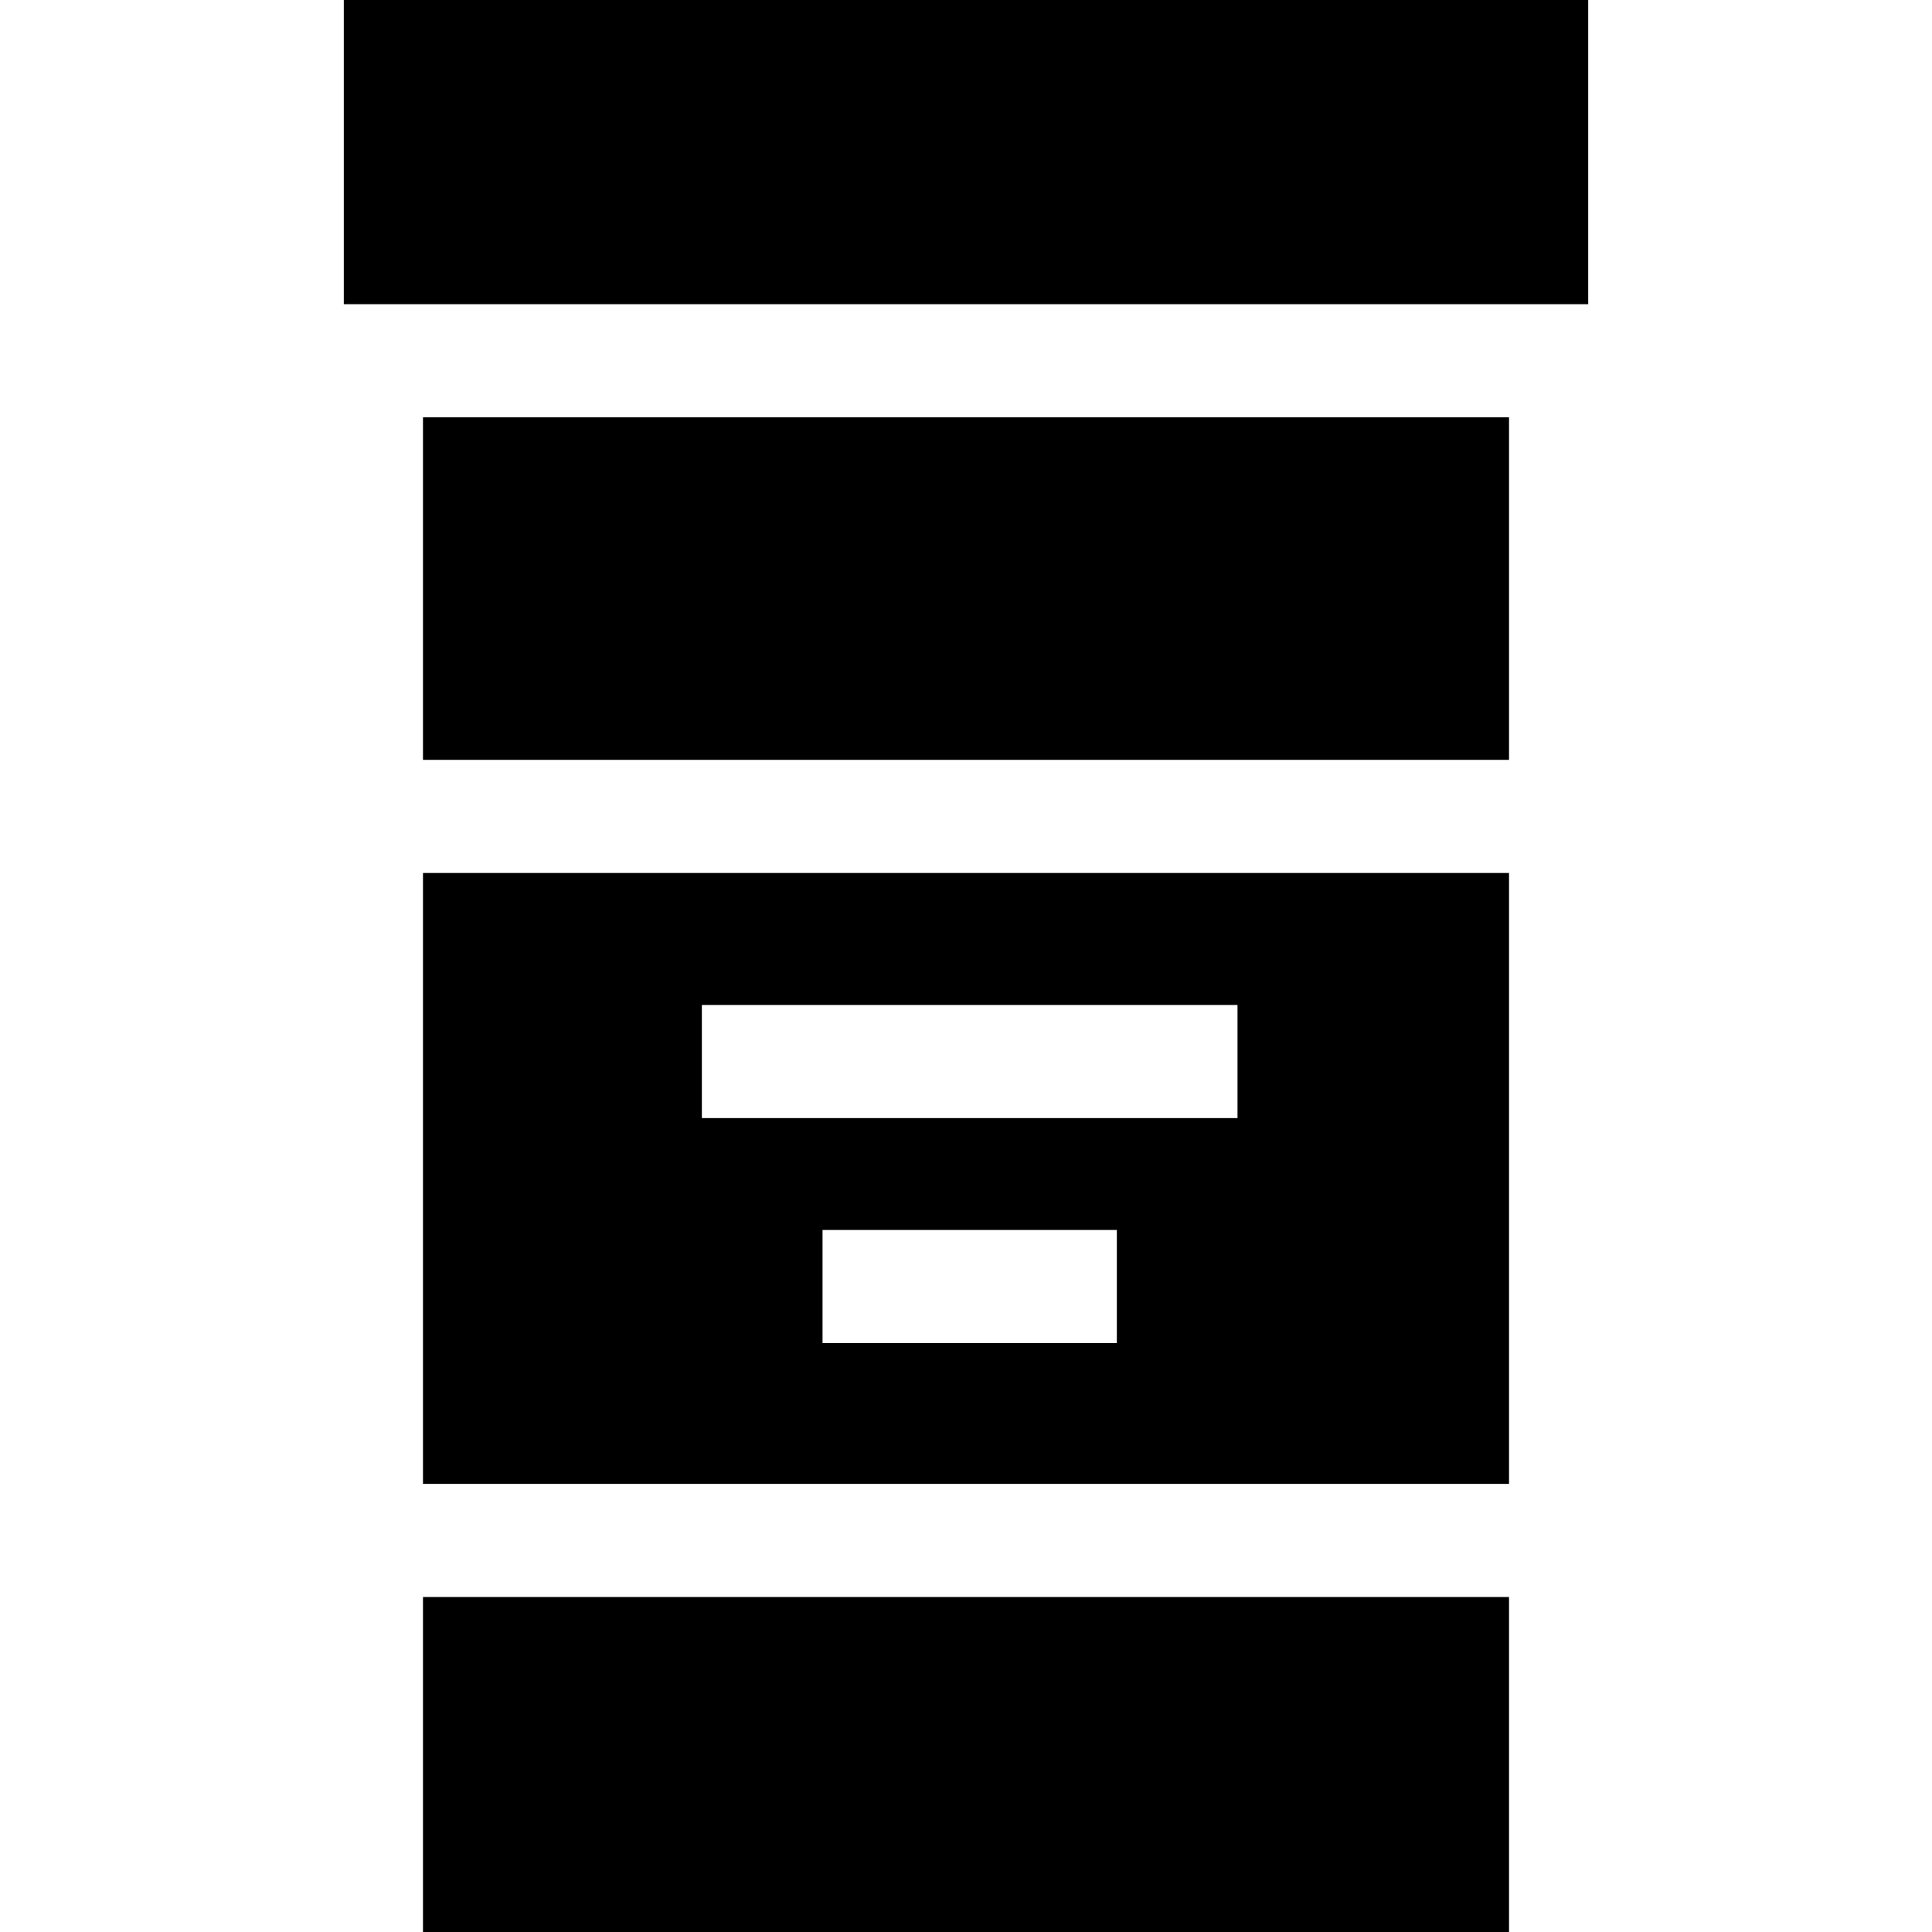 <svg id="Capa_1" enable-background="new 0 0 512.333 512.333" height="512" viewBox="0 0 512.333 512.333" width="512" xmlns="http://www.w3.org/2000/svg"><g id="XMLID_823_"><path id="XMLID_826_" d="m91.167 0h330v80.667h-330z"/><path id="XMLID_827_" d="m112.167 110.667h288v90.833h-288z"/><path id="XMLID_828_" d="m112.167 423.5h288v88.833h-288z"/><path id="XMLID_831_" d="m112.167 231.5v162h288v-162zm184 124.667h-78.045v-30h78.045zm32-59.667h-142.045v-30h142.045z"/></g></svg>